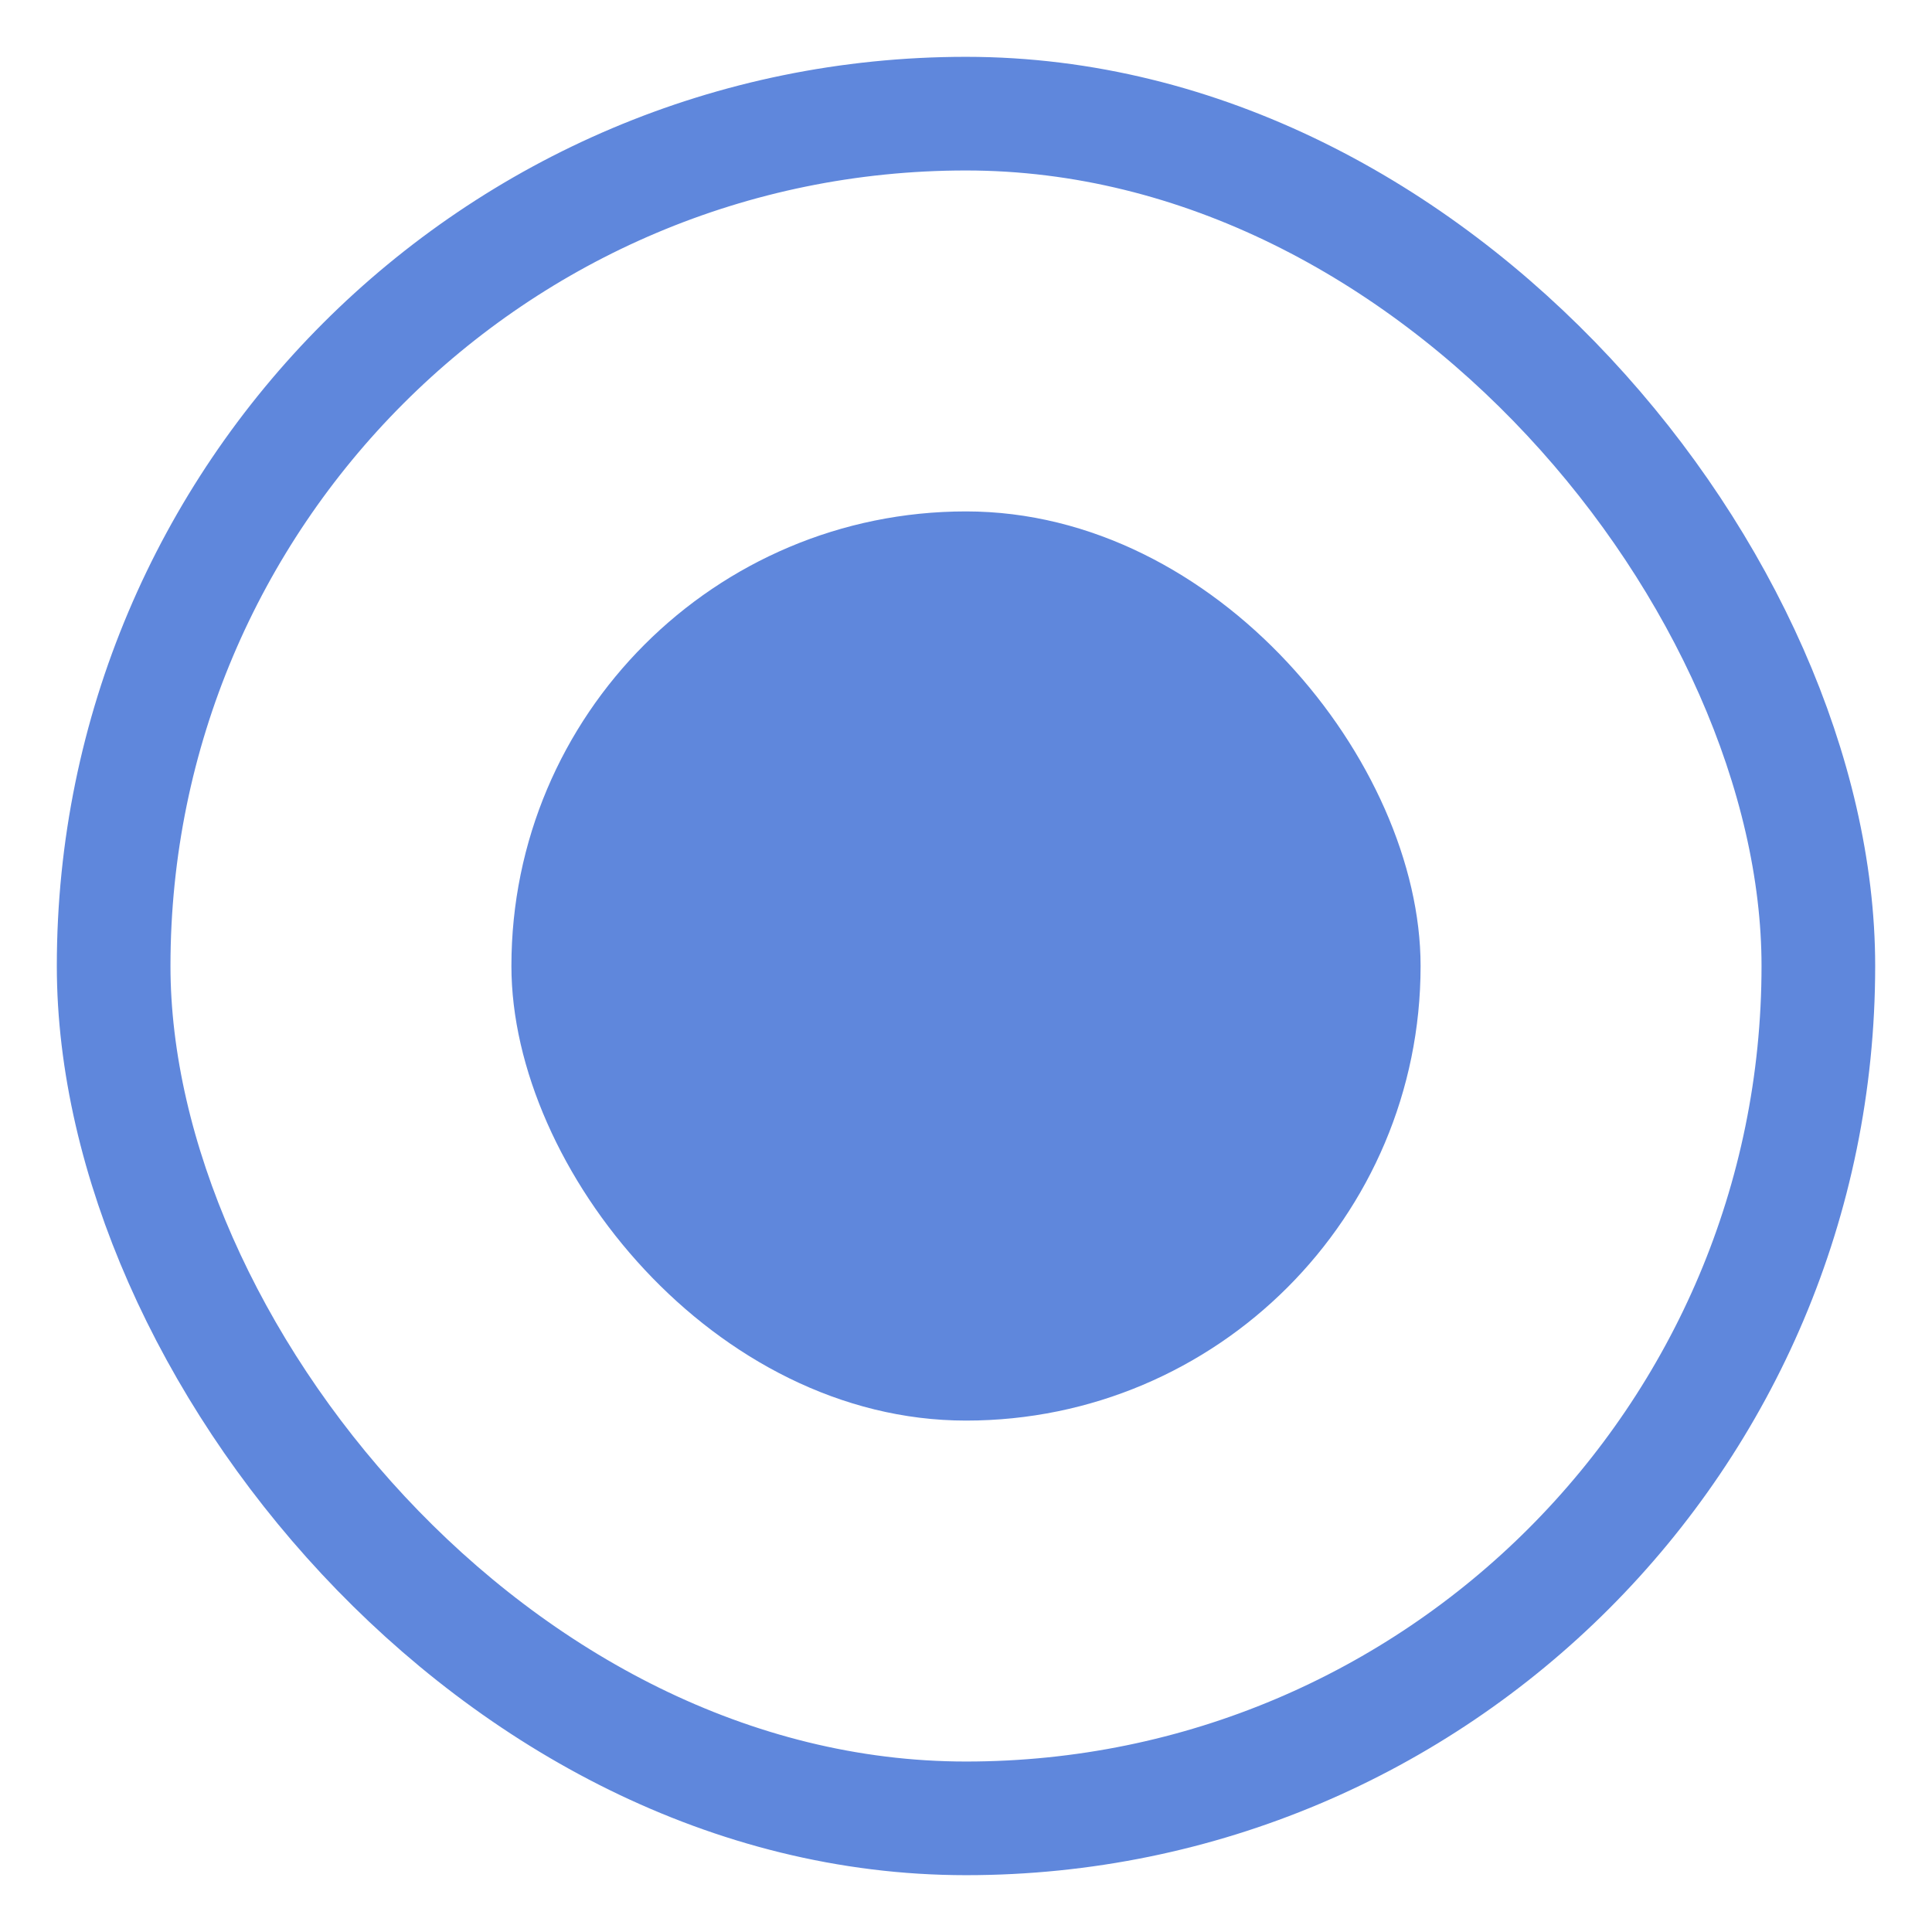 <svg width="34" height="34" viewBox="0 0 34 34" fill="none" xmlns="http://www.w3.org/2000/svg">
<rect x="2" y="2" width="30" height="30" rx="15" stroke="#5F87DC" stroke-width="2"/>
<rect x="9" y="9" width="16" height="16" rx="8" fill="#5F87DC"/>
</svg>
